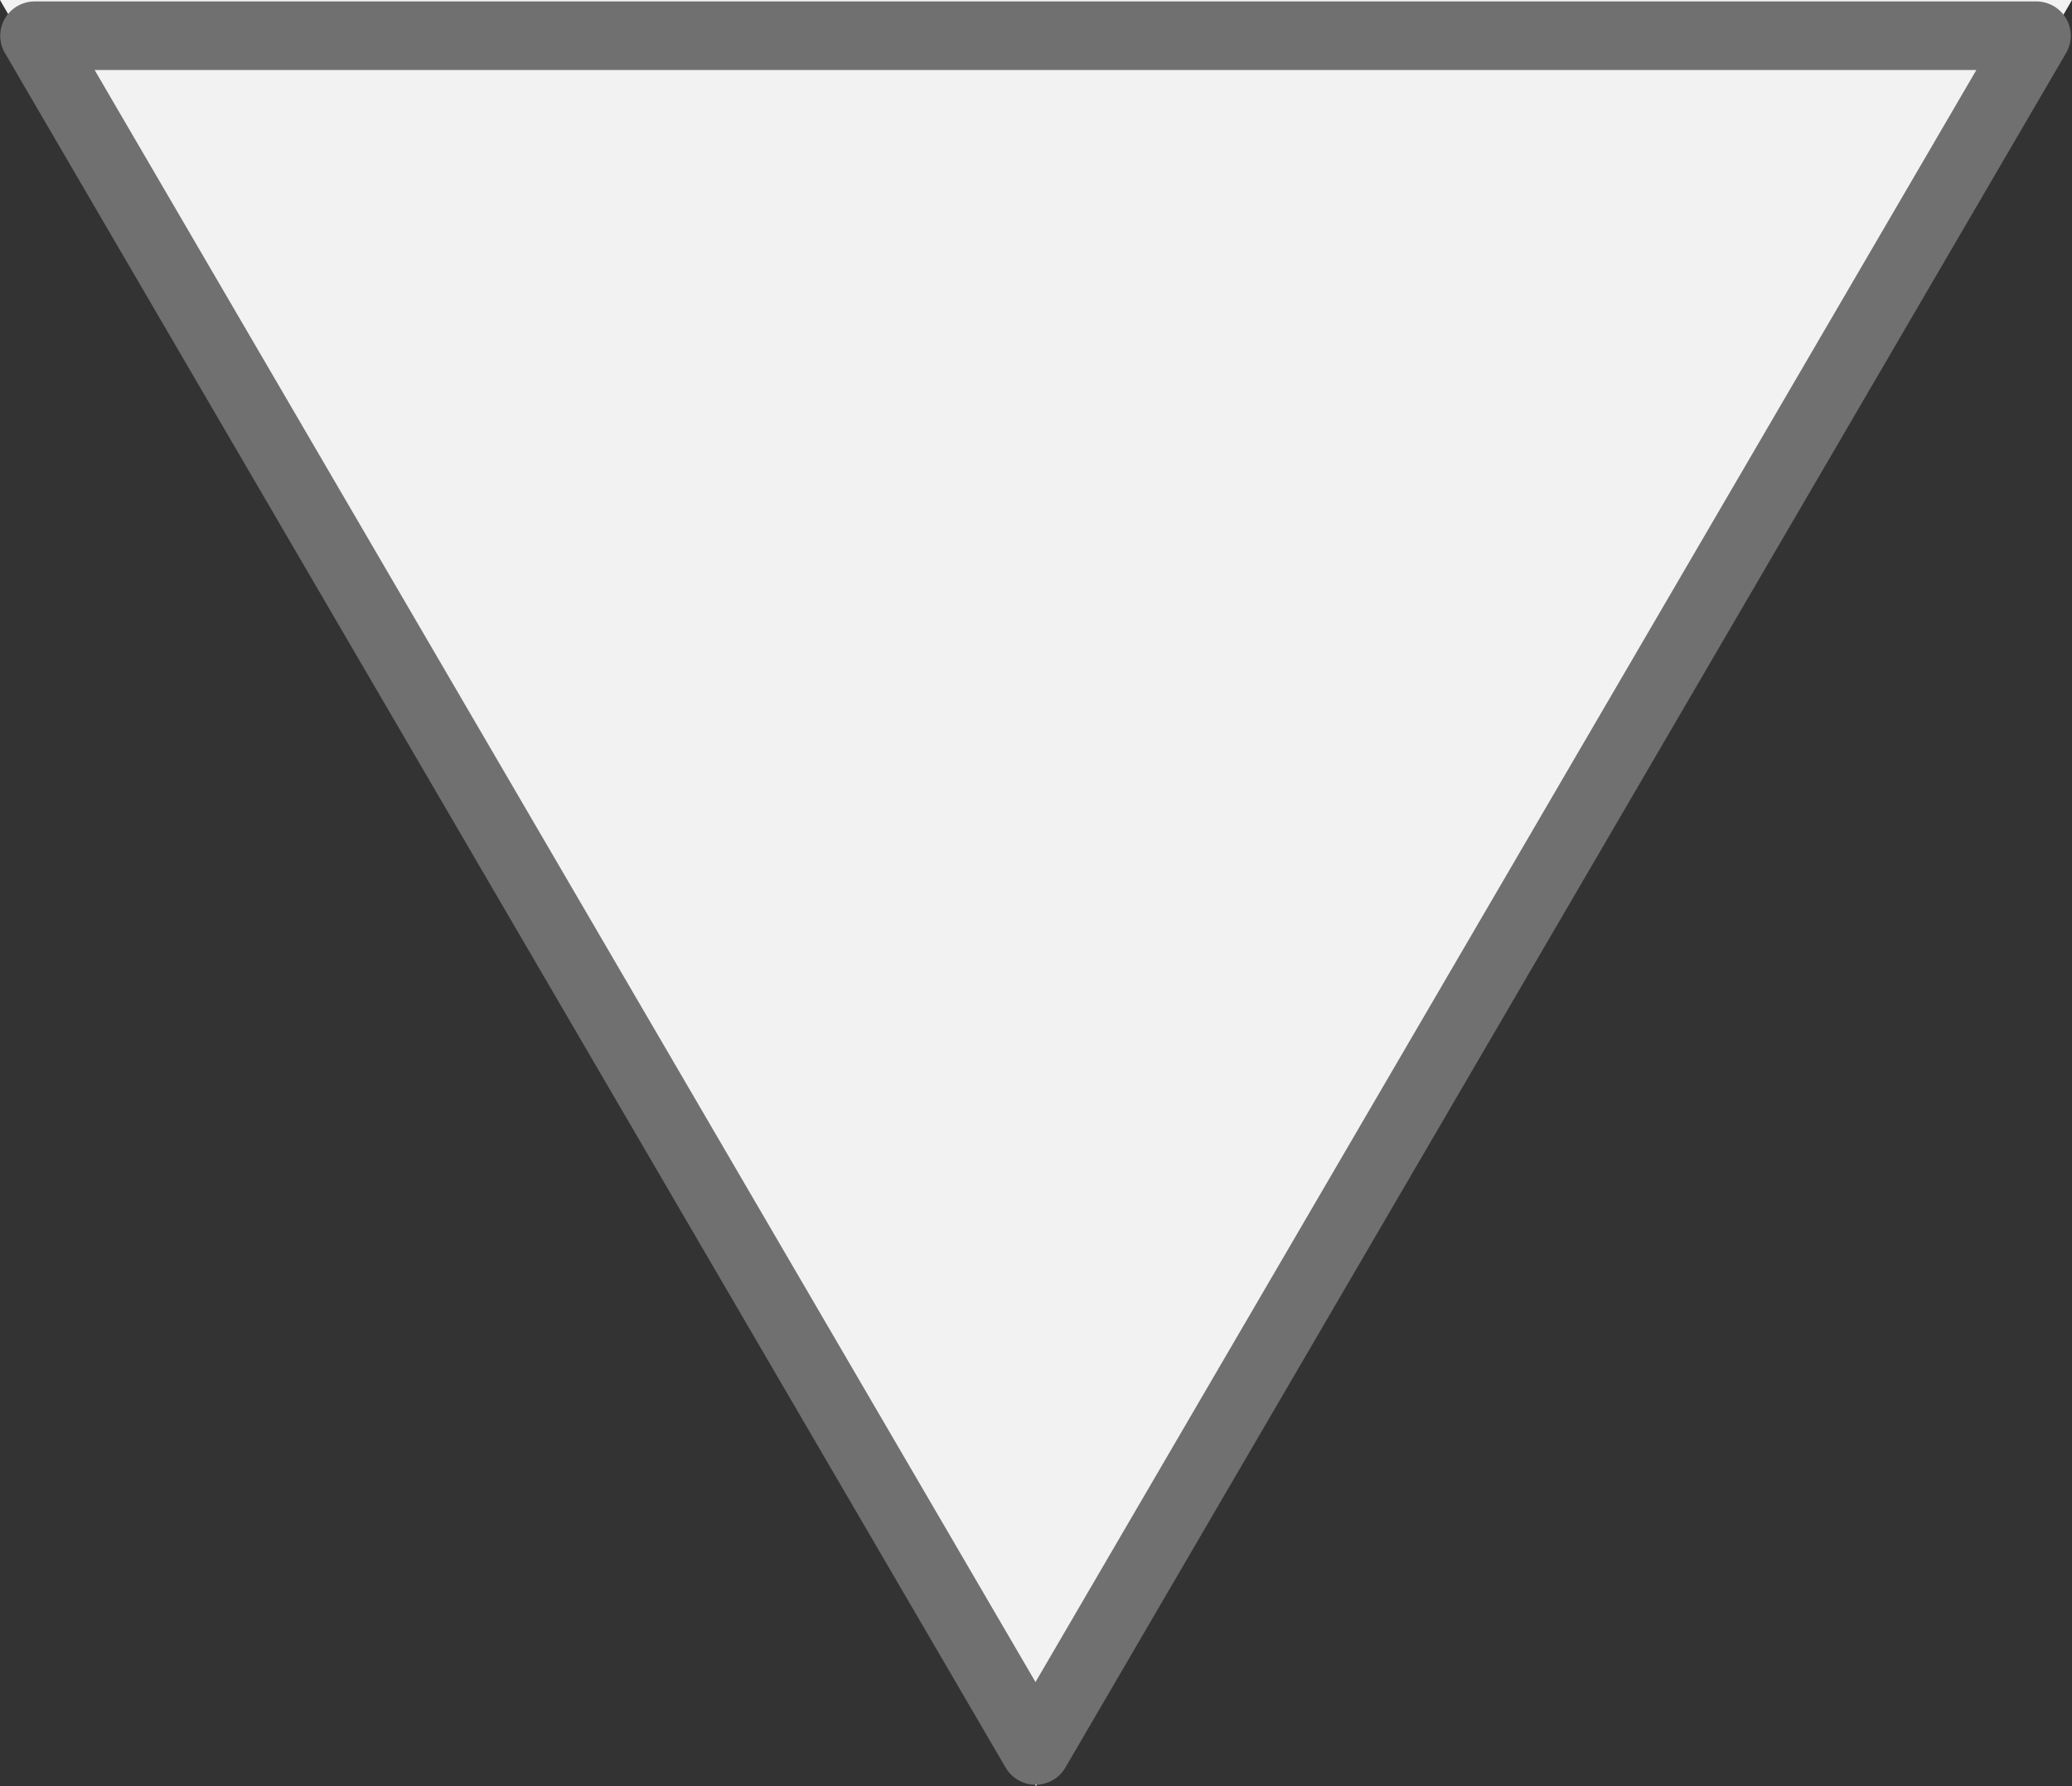 <svg xmlns="http://www.w3.org/2000/svg" width="29" height="25" viewBox="438 375 29 25"><rect x="438" y="375" width="29" height="25" fill="#333333" stroke="none"/><g data-name="Polygon 1"><path d="M452.5 400 438 375h29z" fill="#f2f2f2" fill-rule="evenodd"/><path d="M14.5 0 29 25H0z" stroke-linejoin="round" stroke-linecap="round" stroke="#707070" fill="transparent" transform="matrix(-.966 0 0 -.96 466.5 399.5)"/></g></svg>